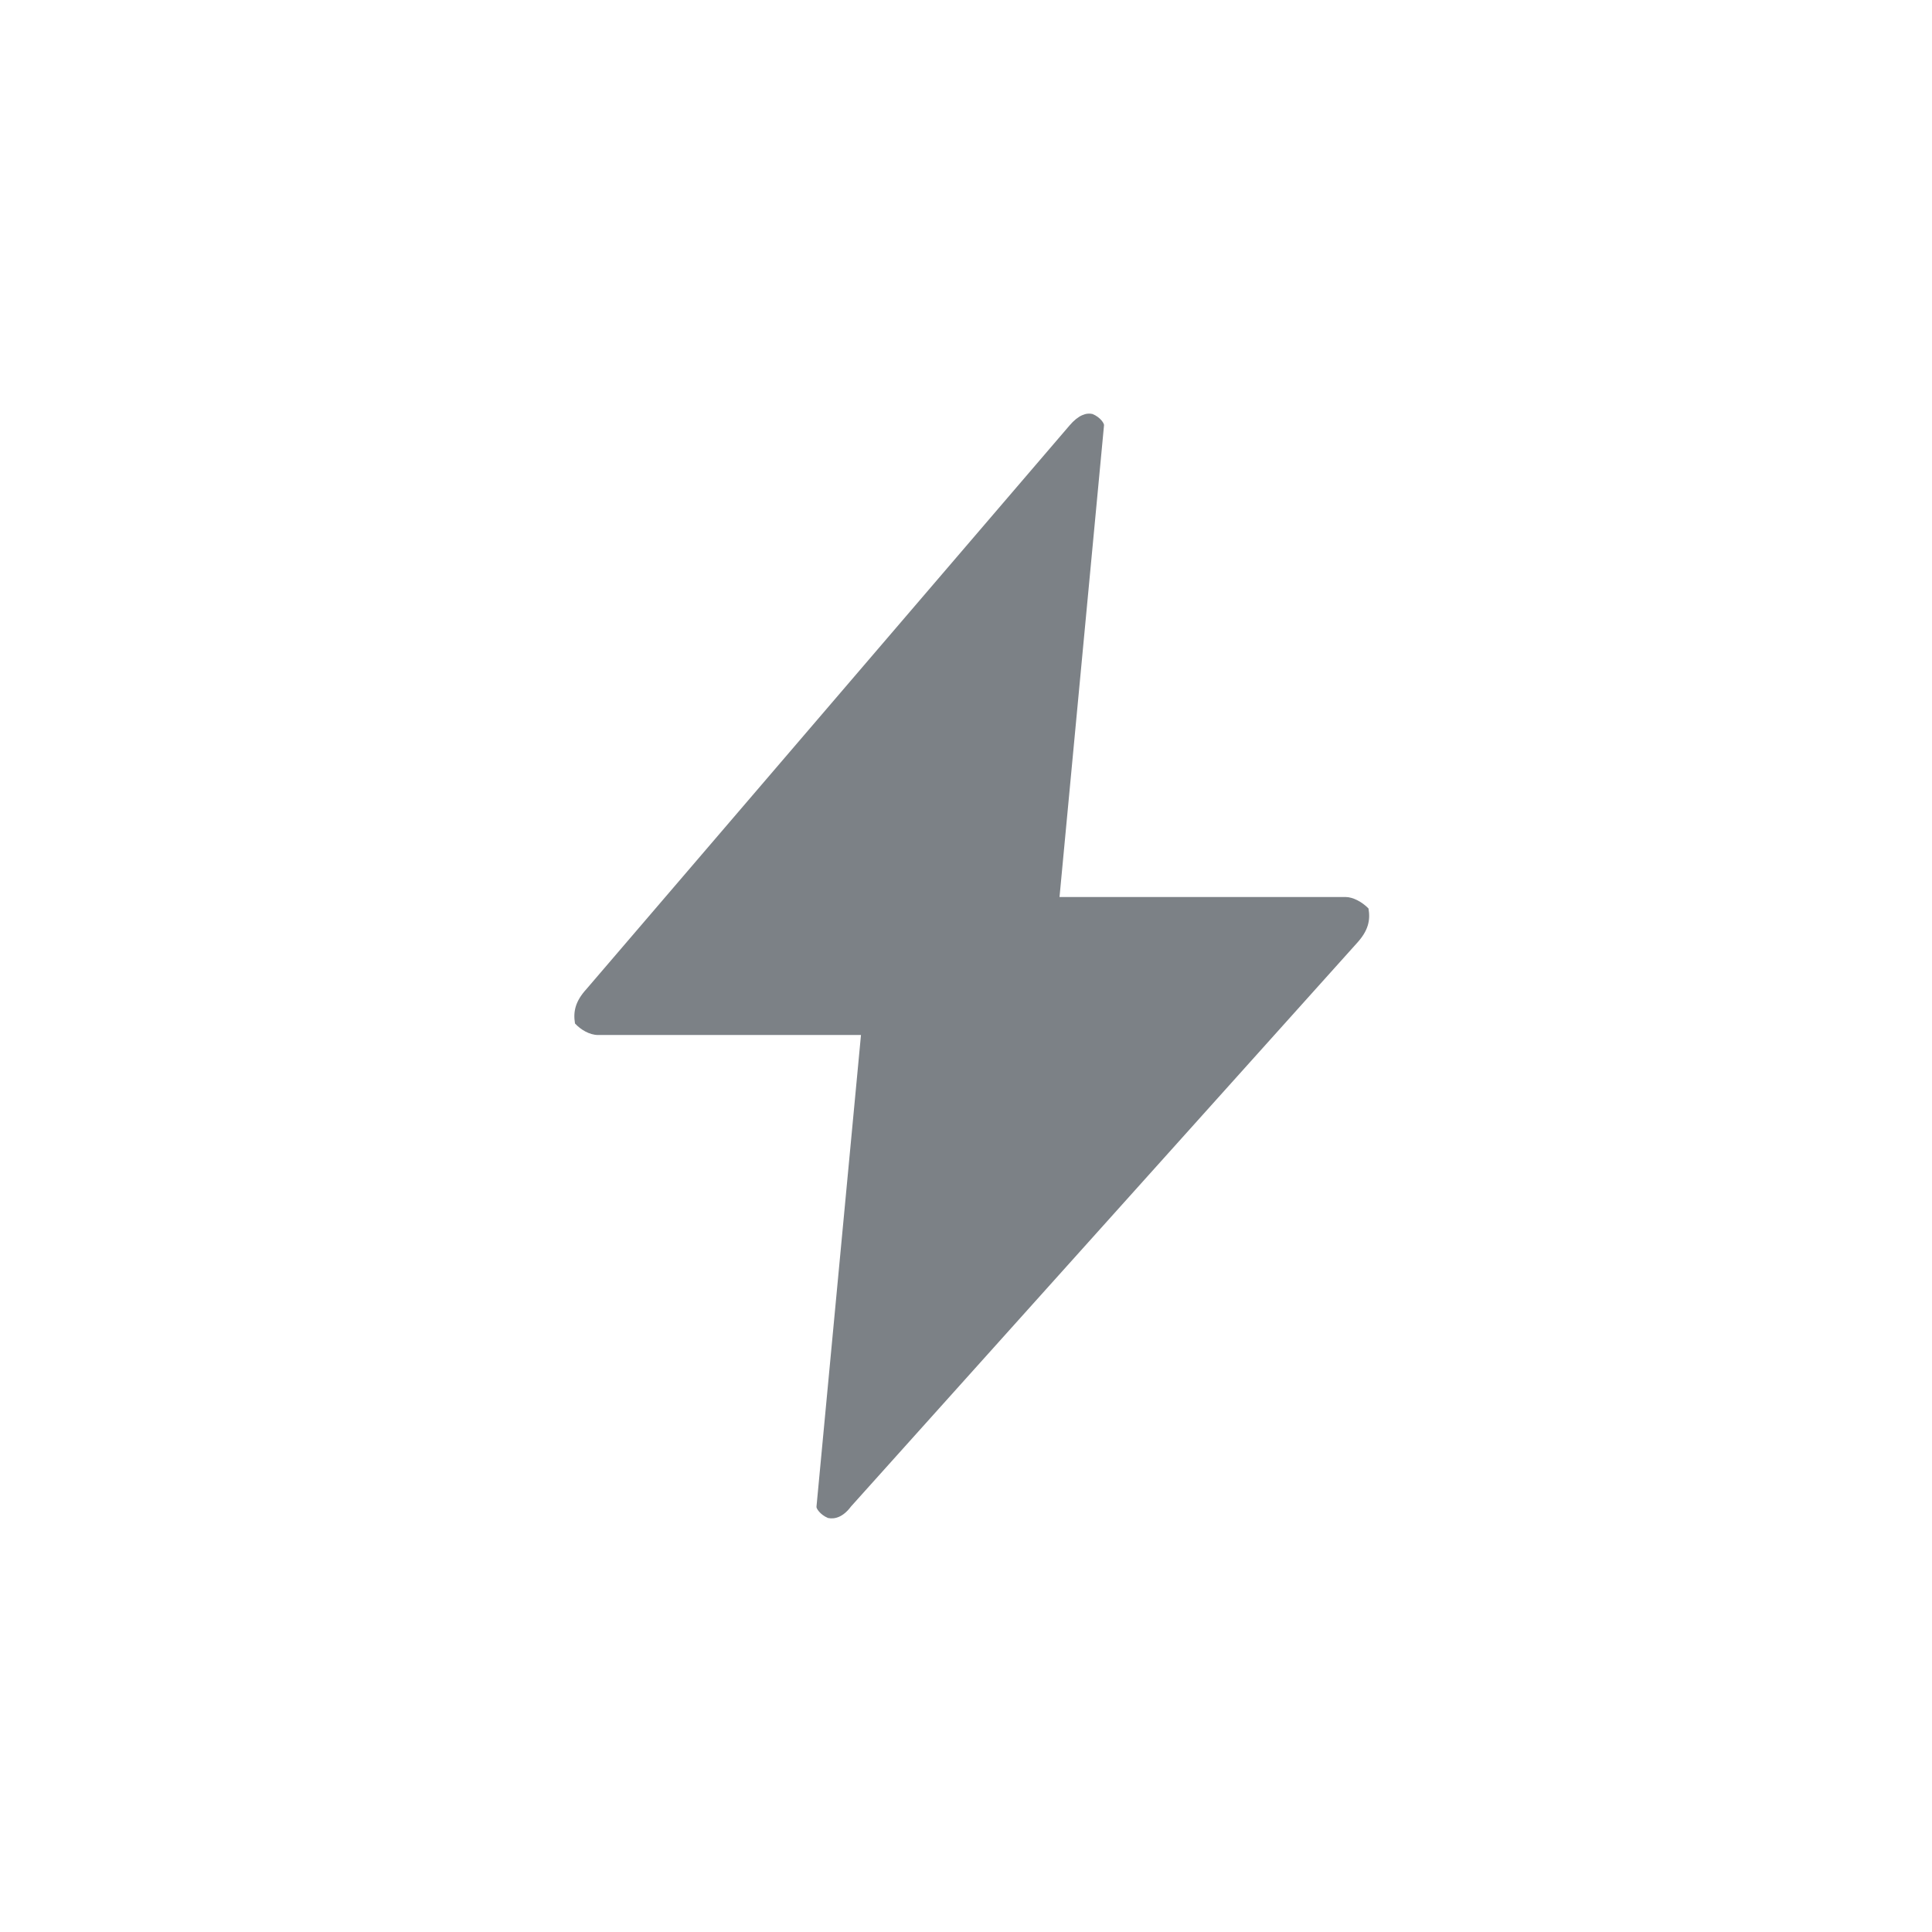 <?xml version="1.0" encoding="UTF-8"?>
<svg width="168px" height="168px" viewBox="0 0 168 168" version="1.1" xmlns="http://www.w3.org/2000/svg" xmlns:xlink="http://www.w3.org/1999/xlink">
    <!-- Generator: Sketch 40.2 (33826) - http://www.bohemiancoding.com/sketch -->
    <title>Panel_icon_service</title>
    <desc>Created with Sketch.</desc>
    <defs></defs>
    <g id="Panel" stroke="none" stroke-width="1" fill="none" fill-rule="evenodd">
        <g id="Panel_icon_service" fill="#7C8186">
            <g transform="translate(50, 36)" id="Fill-8">
                <path d="M24.868,54 L2,54 C1.277,54 0.502,53.546 -1.0658141e-14,53 C-0.171,51.975 0.023,51.068 1,50 L43,1 C43.767,0.096 44.462,-0.131 45,7.10542736e-15 C45.696,0.281 46.048,0.857 46,1 L42.132,42 L67,42 C67.668,42 68.477,42.454 69,43 C69.178,44.027 68.976,44.932 68,46 L24,95 C23.331,95.904 22.605,96.129 22,96 C21.316,95.717 20.95,95.143 21,95 L24.868,54 Z"></path>
            </g>
        </g>
    </g>
</svg>